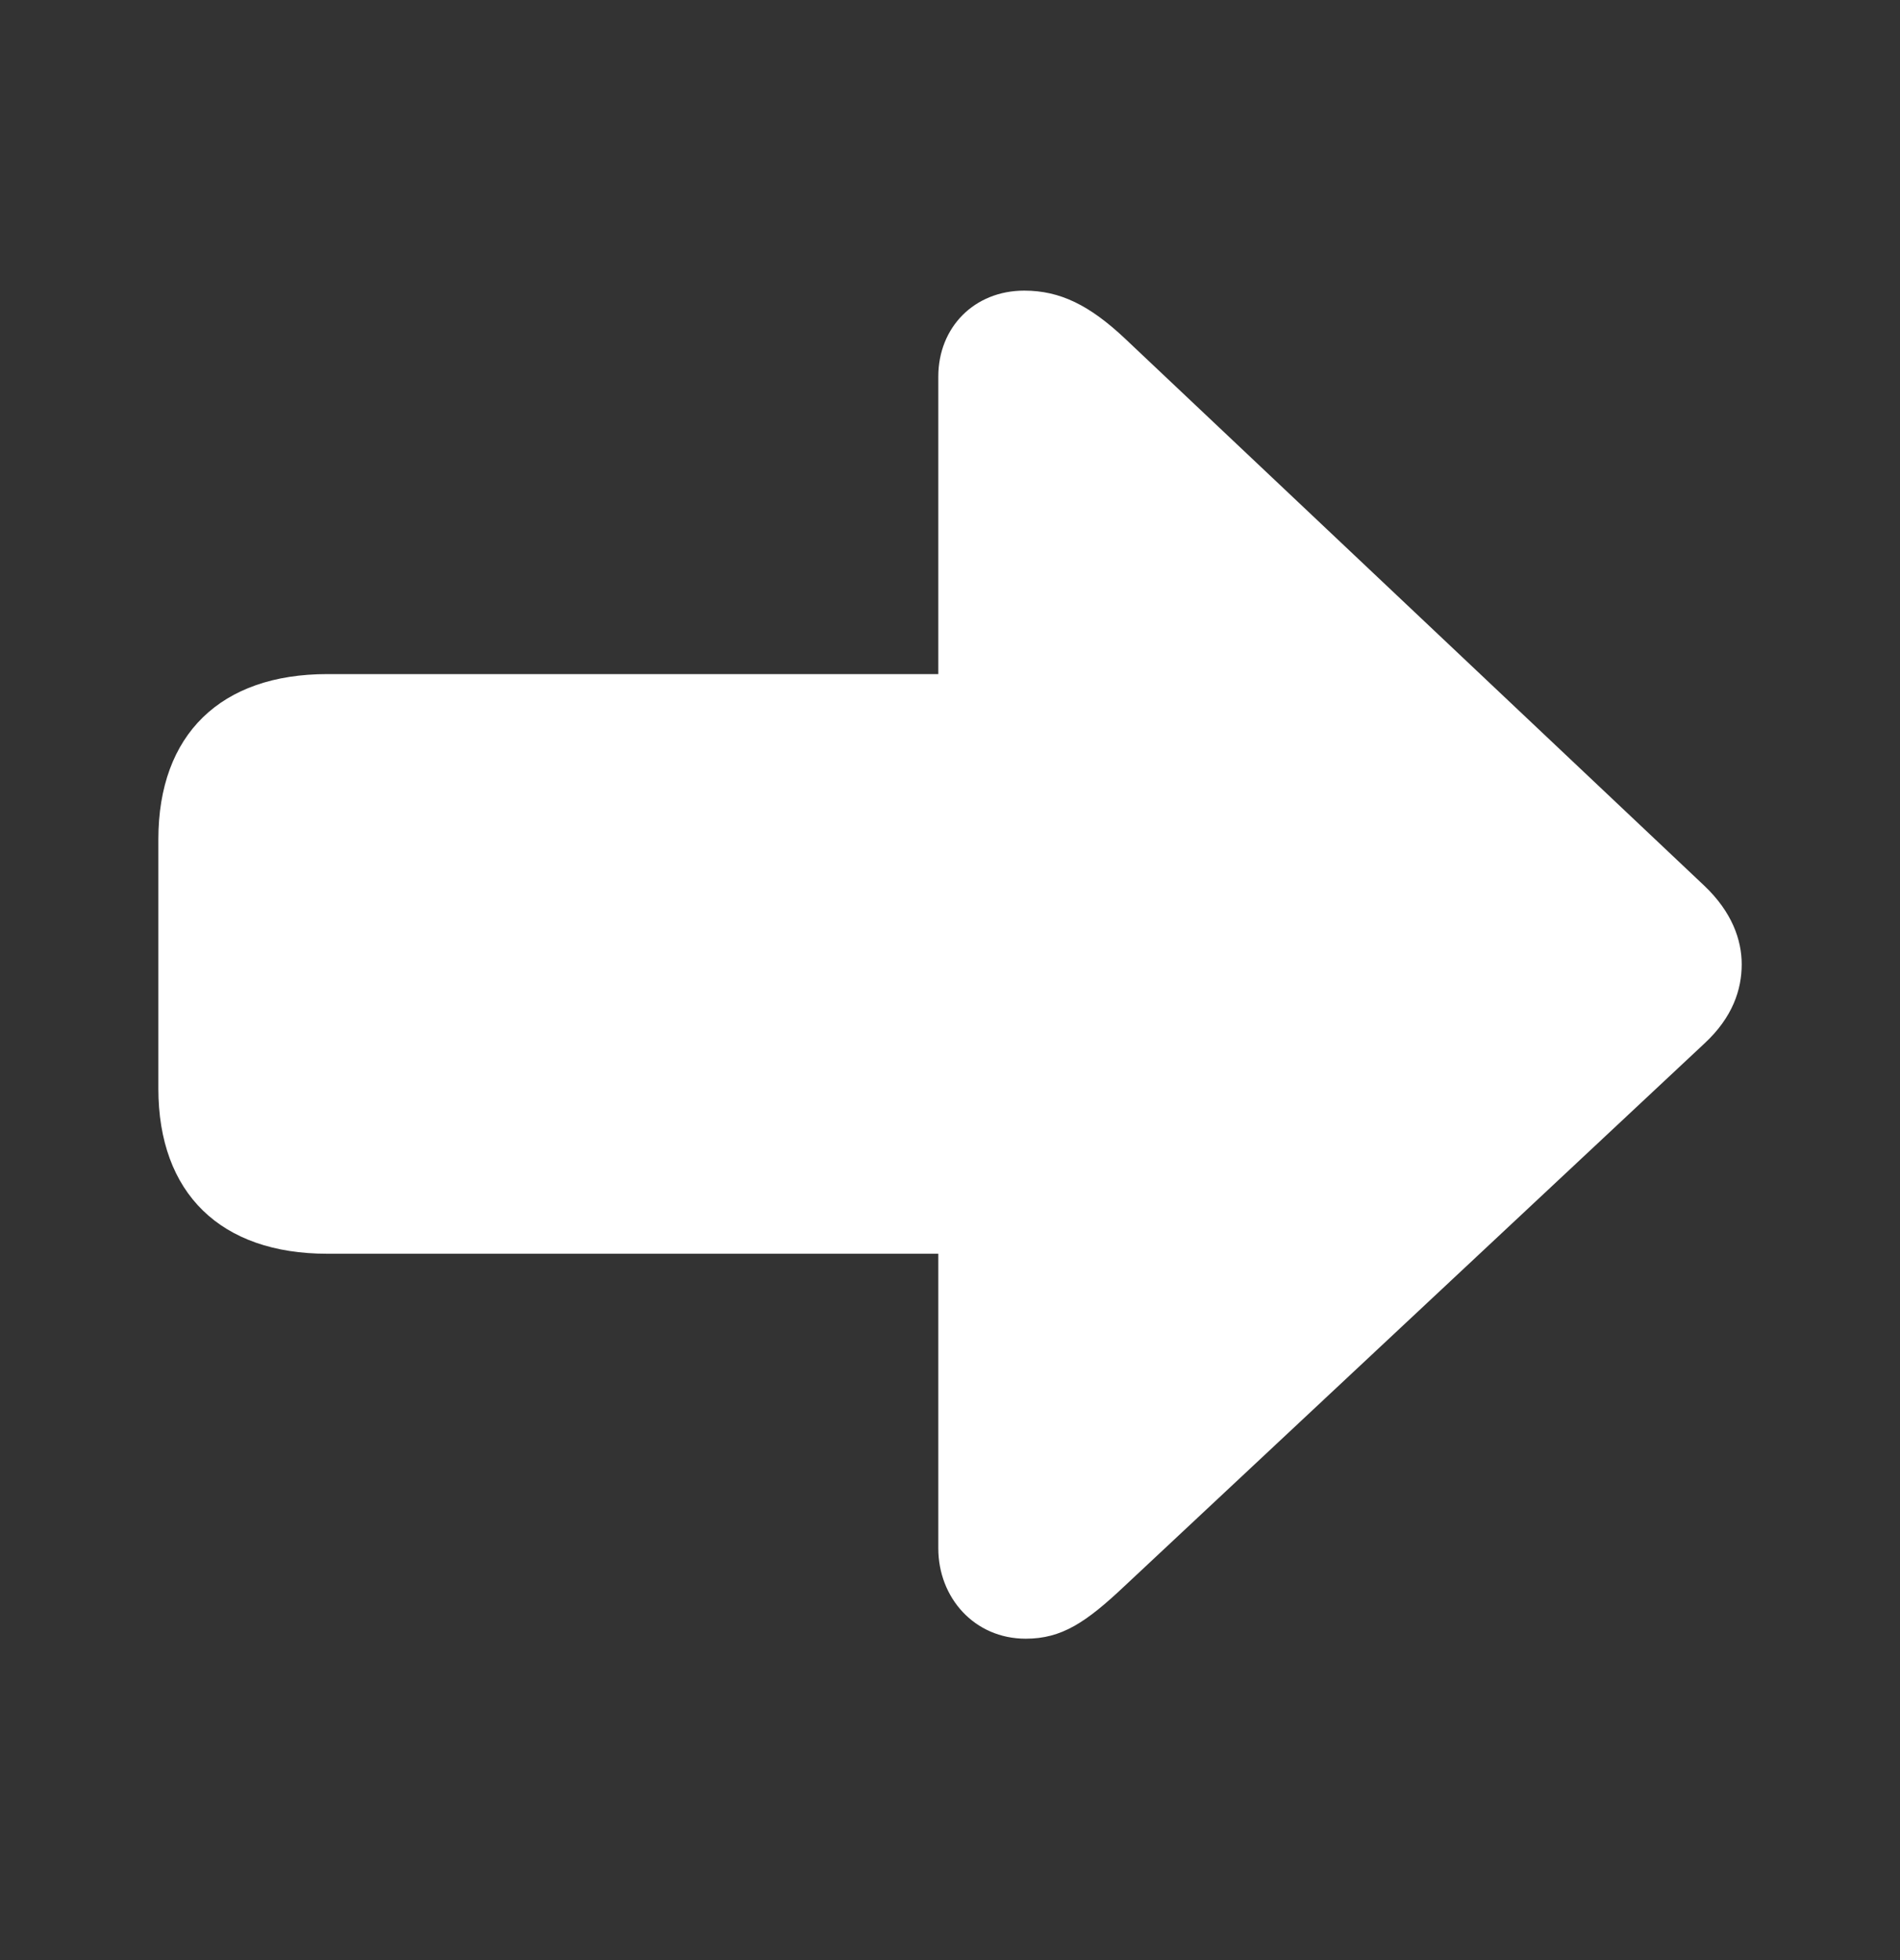 <svg width="32" height="33" viewBox="0 0 32 33" fill="none" xmlns="http://www.w3.org/2000/svg">
<rect x="0" y="0" width="32" height="33" fill="#333333" stroke="none"/>
<g clip-path="url(#clip0_344_1050)">
<path d="M29.334 16.235C29.334 15.827 29.173 15.357 28.703 14.911L18.944 5.697C18.351 5.14 17.856 4.893 17.25 4.893C16.409 4.893 15.803 5.511 15.803 6.34L15.803 11.349L5.512 11.349C3.719 11.349 2.667 12.363 2.667 14.132L2.667 18.325C2.667 20.094 3.719 21.108 5.512 21.108L15.803 21.108L15.803 26.068C15.803 26.897 16.409 27.589 17.275 27.589C17.881 27.589 18.289 27.317 18.944 26.699L28.703 17.571C29.186 17.125 29.334 16.655 29.334 16.235Z" fill="white"/>
</g>
<defs>
<clipPath id="clip0_344_1050">
<rect y="0.241" width="32" height="32" rx="5" fill="white"/>
</clipPath>
</defs>
</svg>

